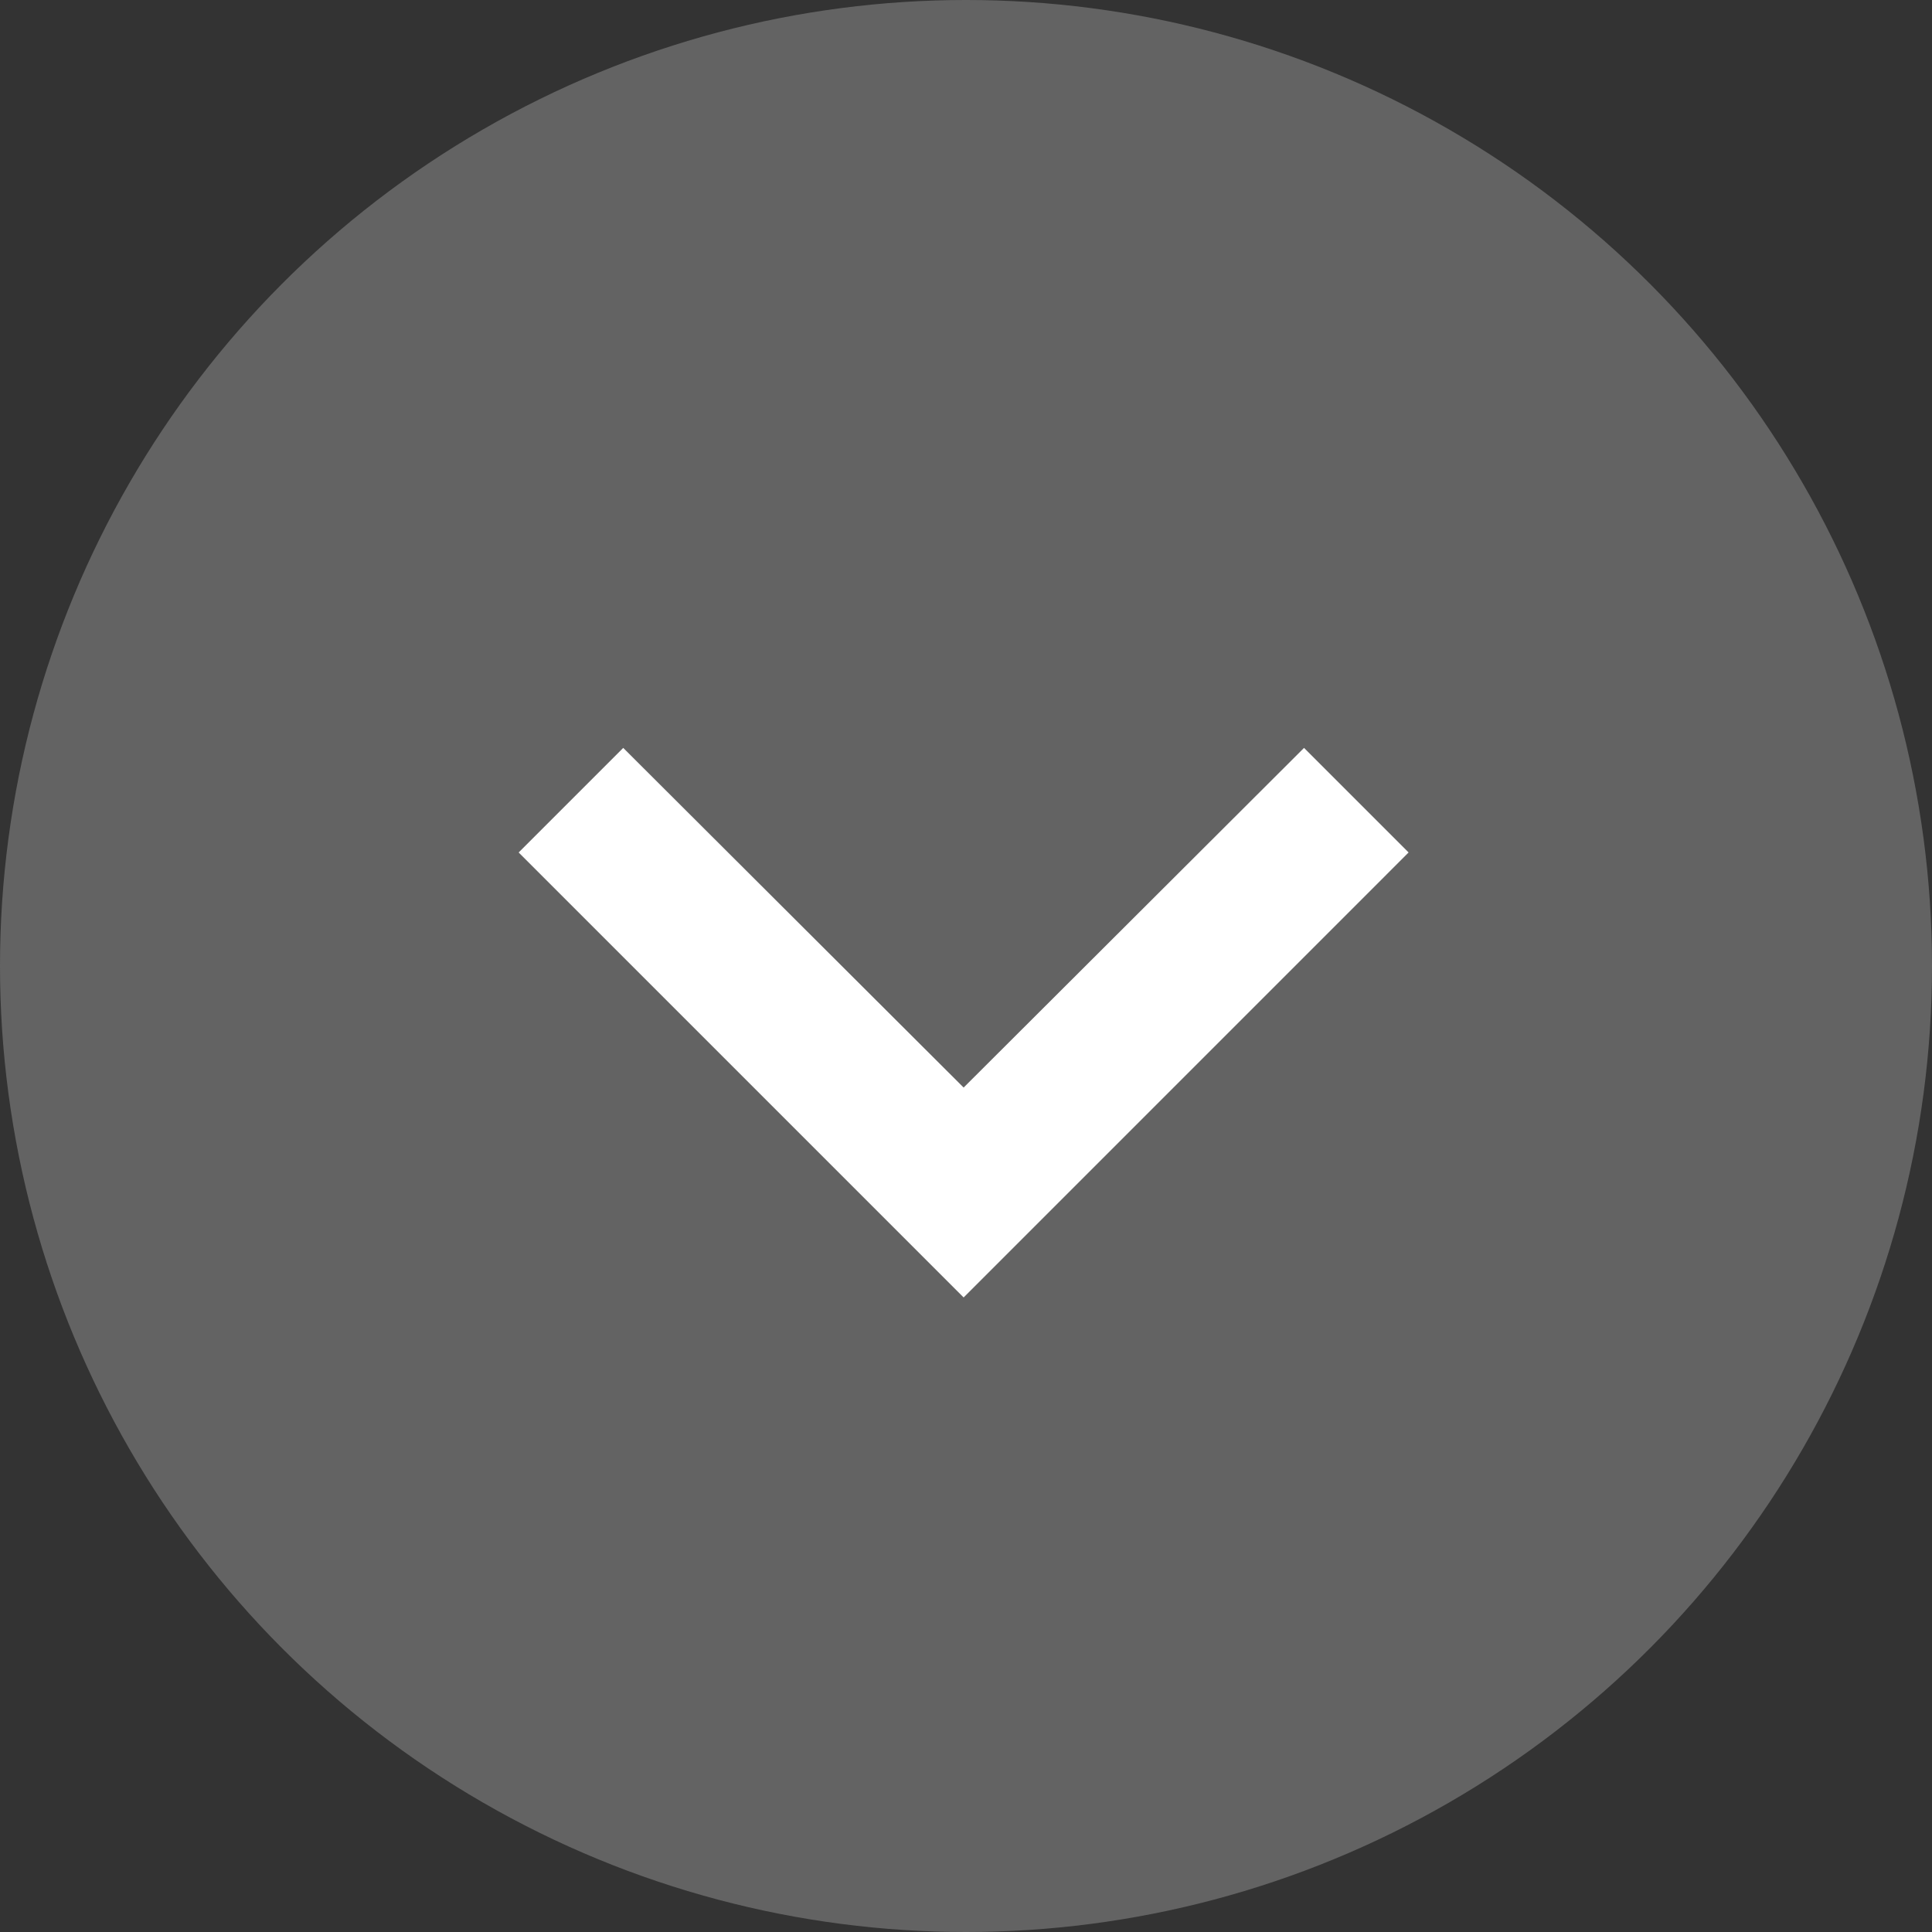 <svg xmlns="http://www.w3.org/2000/svg" width="124" height="124" viewBox="0 0 124 124">
  <rect x="0" y="0" width="124" height="124" fill="#333333" stroke="none"/>
  <g id="Group_84" data-name="Group 84" transform="translate(-0.03 0.404)">
    <circle id="Ellipse_10" data-name="Ellipse 10" cx="62" cy="62" r="62" transform="translate(0.03 -0.404)" fill="#636363"/>
    <path id="ic_keyboard_arrow_down_24px" d="M12.711,7.84l21.848,21.8L56.407,7.84l6.711,6.711L34.559,43.111,6,14.551Z" transform="translate(27.319 39.758)" fill="#fff"/>
  </g>
</svg>
